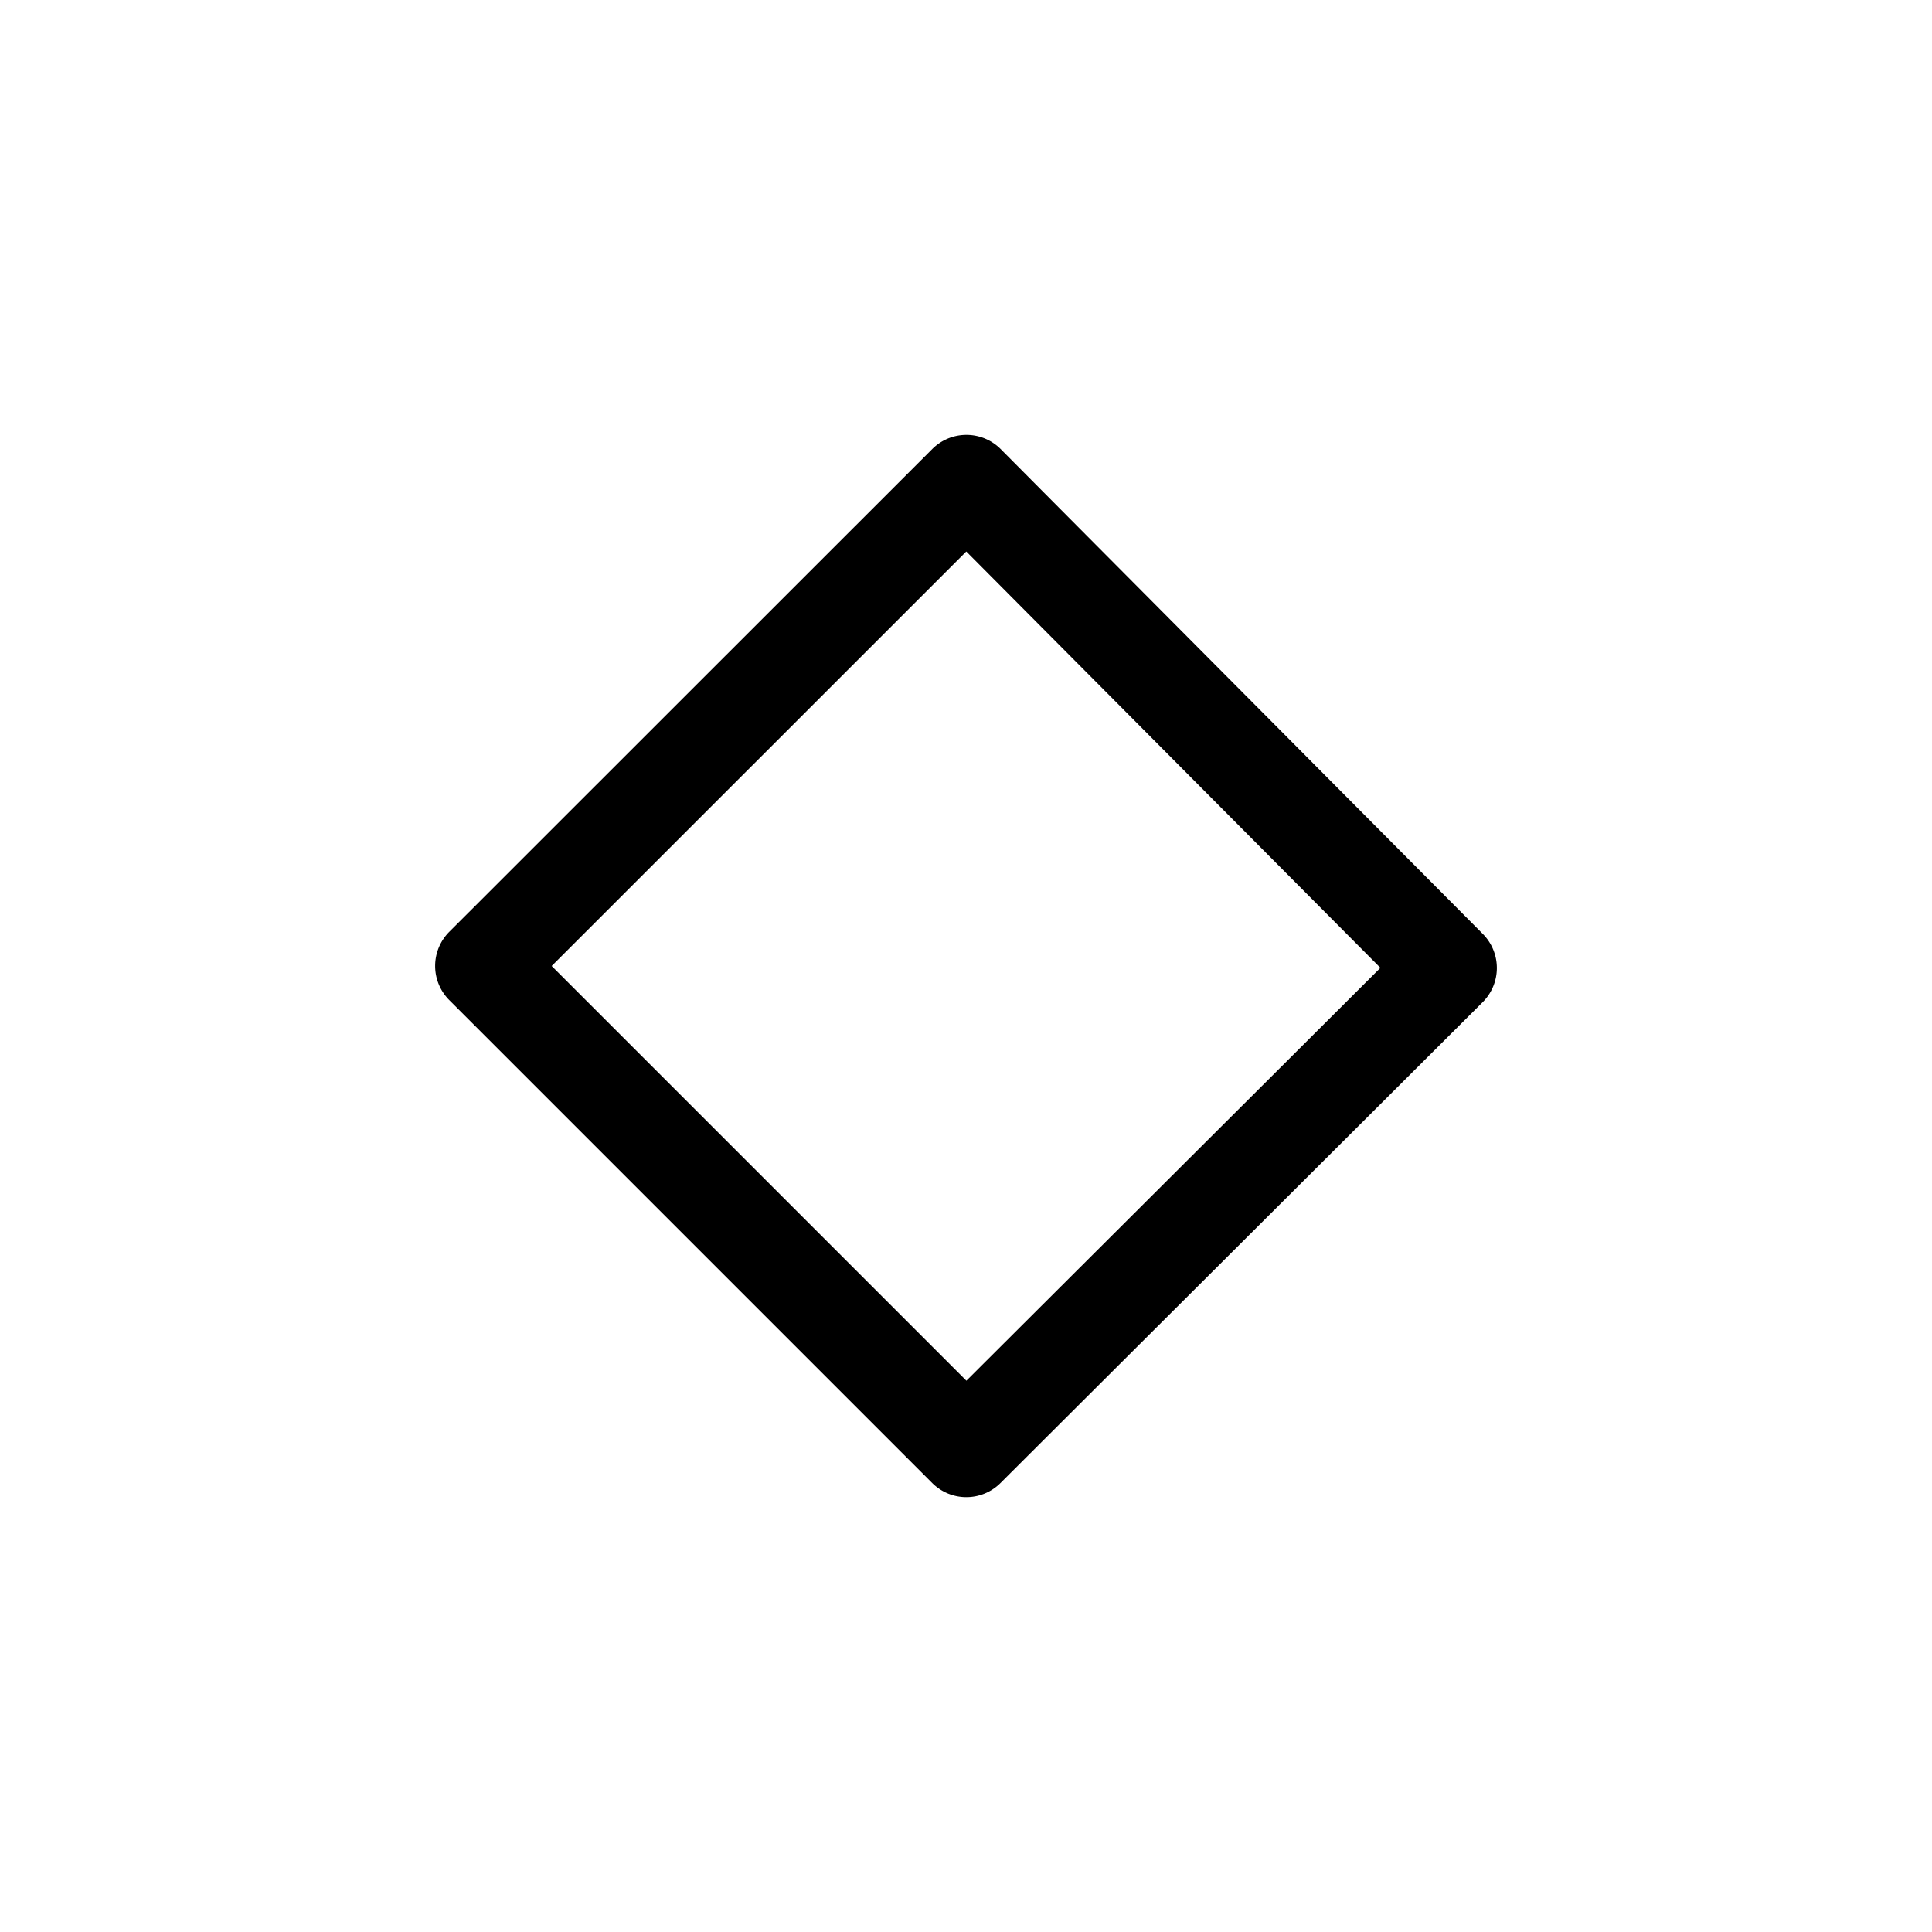 <svg xmlns="http://www.w3.org/2000/svg" viewBox="0 0 20 20" xml:space="preserve">
    <path d="M9.997 4.502a.5.5 0 0 0-.346.146l-5 4.998a.5.5 0 0 0 0 .707l5 5a.5.5 0 0 0 .705 0l4.992-4.978a.5.5 0 0 0 .002-.707l-4.992-5.02a.5.5 0 0 0-.361-.146zm.006 1.207 4.287 4.31-4.286 4.274L5.711 10z"/>
</svg>
